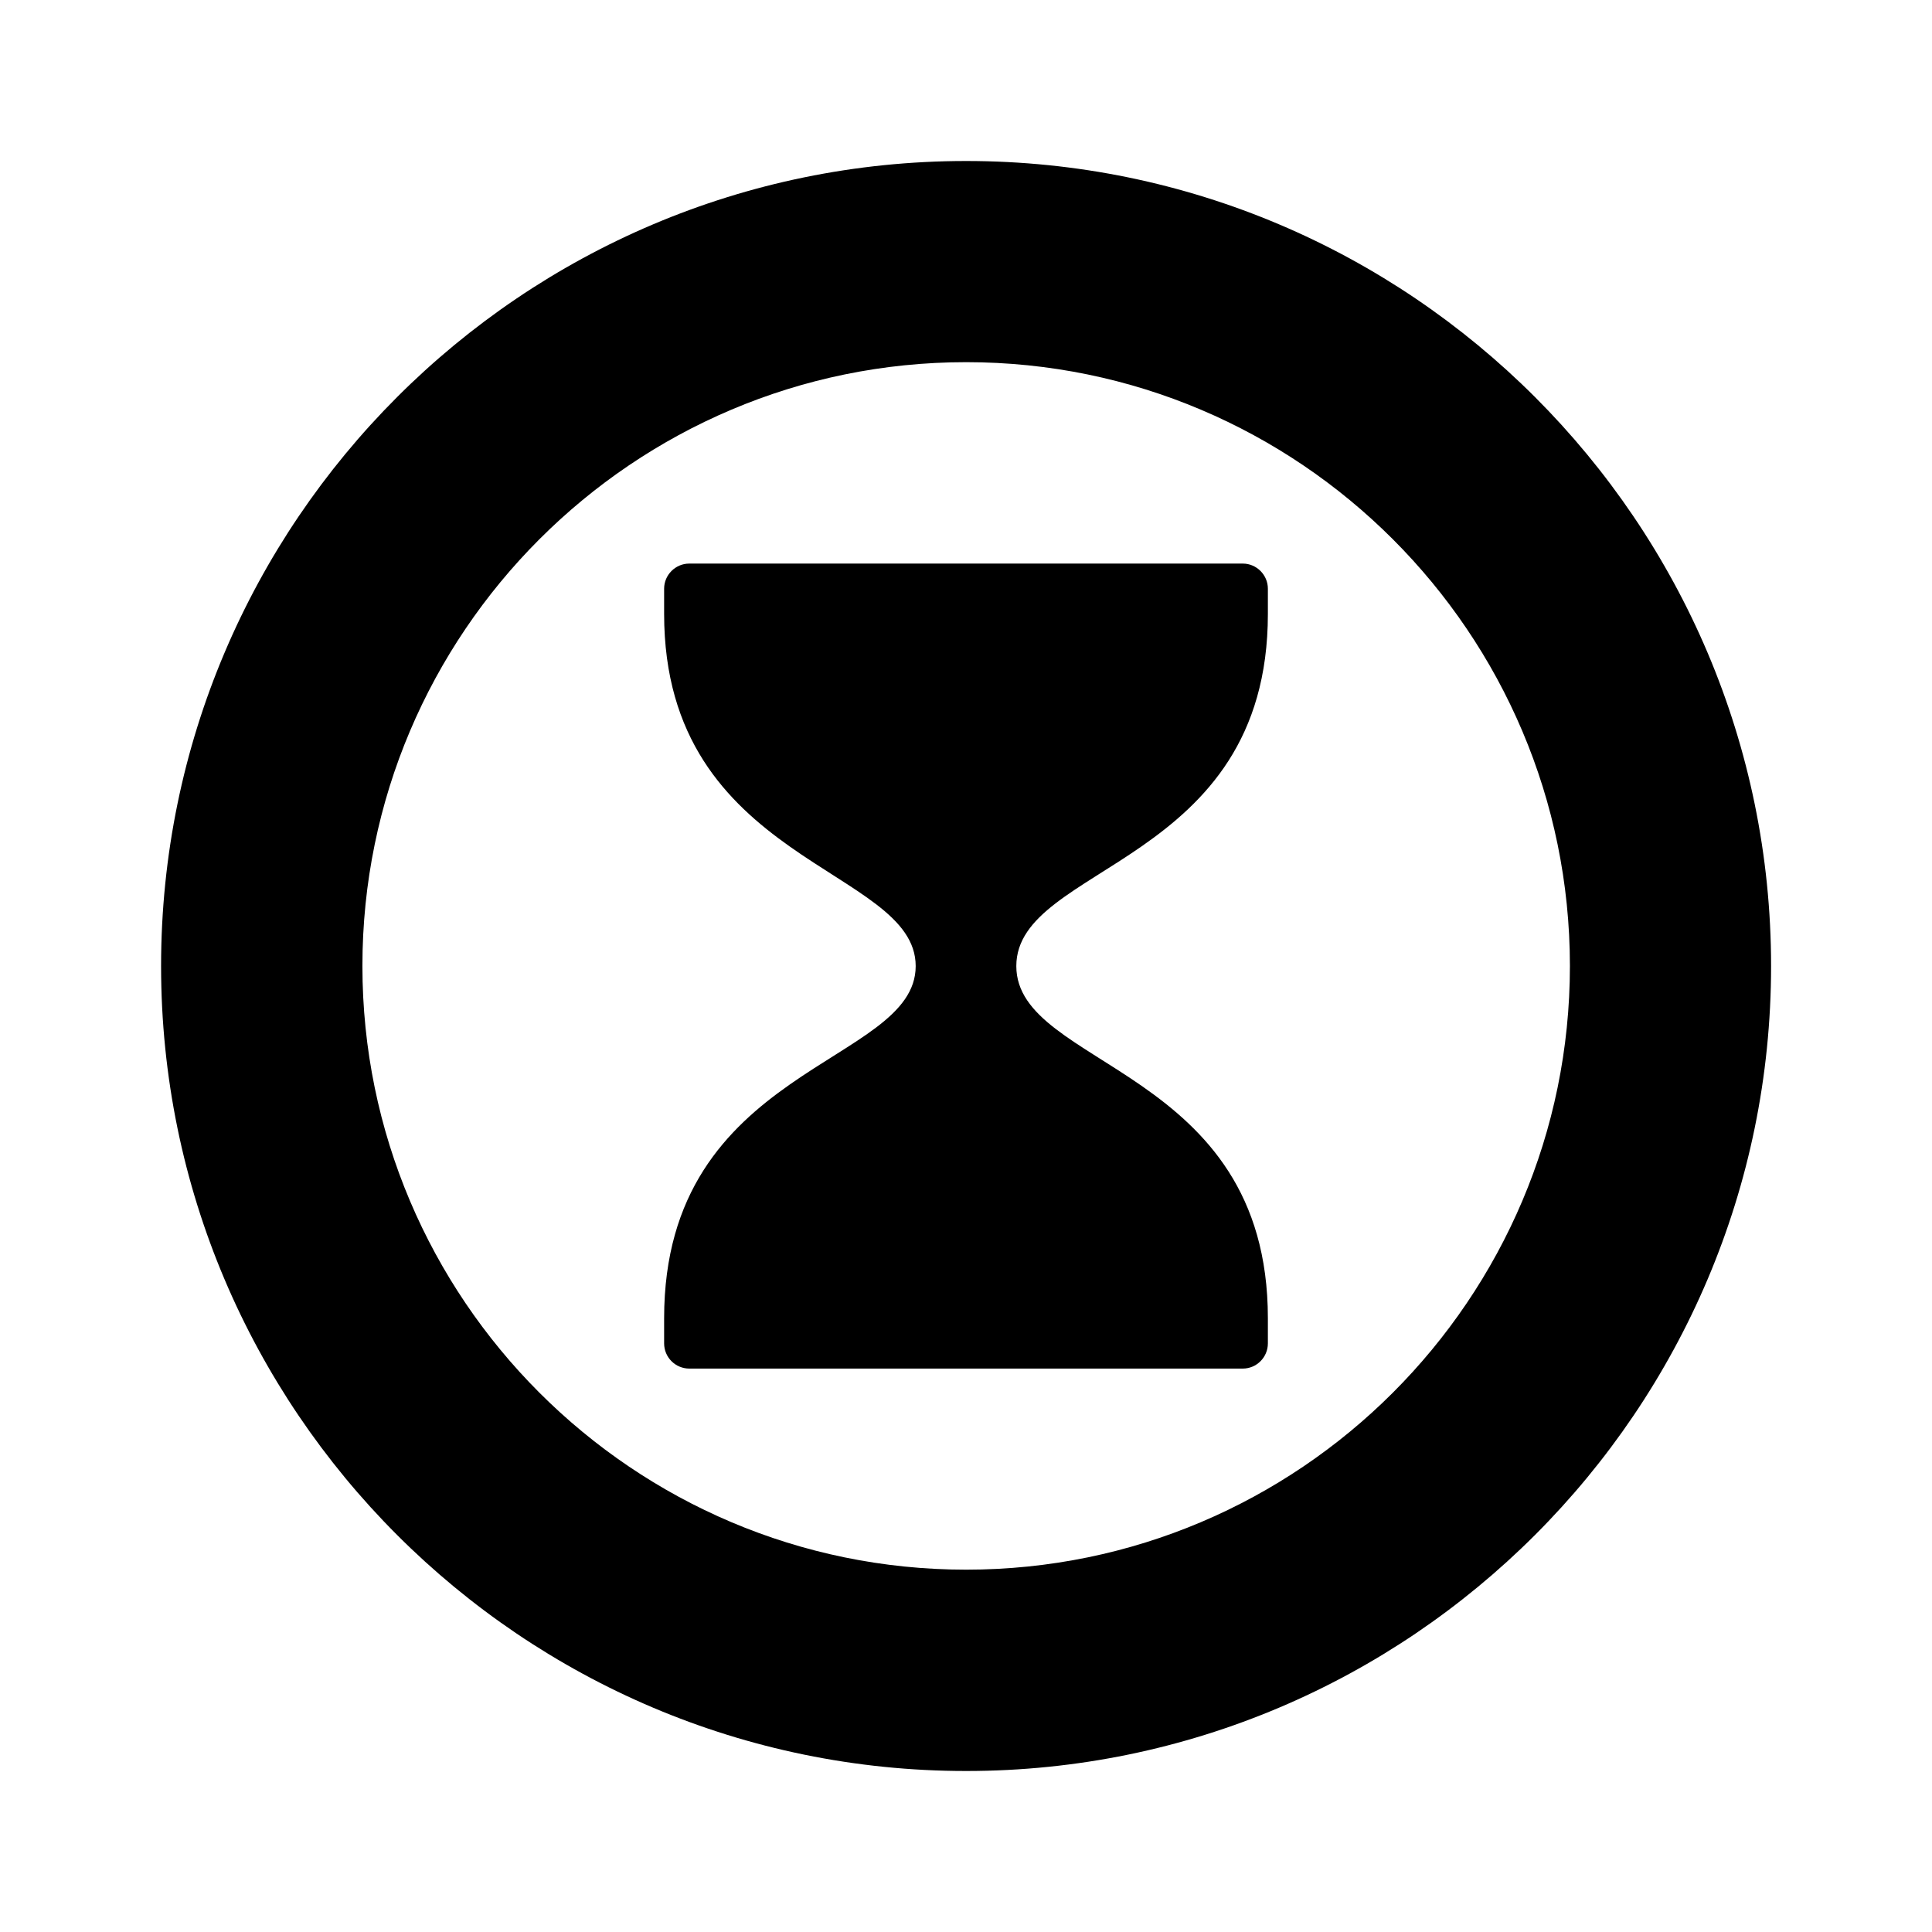 <?xml version="1.0" encoding="UTF-8"?>
<svg width="24px" height="24px" viewBox="0 0 24 24" version="1.1" xmlns="http://www.w3.org/2000/svg" xmlns:xlink="http://www.w3.org/1999/xlink">
    <title>table_status/tested</title>
    <g id="table_status/tested" stroke="none" stroke-width="1" fill="none" fill-rule="evenodd">
        <g id="tested">
            <rect id="box" fill="#D8D8D8" opacity="0" x="0" y="0" width="24" height="24"></rect>
            <path d="M12.002,2 C17.514,2 22.001,6.487 22.001,12 C22.001,17.515 17.514,22 12.002,22 C6.486,22 2.001,17.515 2.001,12 C2.001,6.487 6.486,2 12.002,2 Z M12.002,4.499 C7.866,4.499 4.502,7.864 4.502,11.999 C4.502,16.137 7.866,19.499 12.002,19.499 C16.137,19.499 19.502,16.136 19.502,11.999 C19.501,7.864 16.137,4.499 12.002,4.499 Z M15.438,7.001 C15.61,7.001 15.75,7.142 15.75,7.313 L15.75,7.626 C15.75,10.751 12.625,10.732 12.625,12.001 C12.625,13.271 15.75,13.251 15.75,16.376 L15.75,16.688 C15.75,16.861 15.61,17.001 15.438,17.001 L8.563,17.001 C8.39,17.001 8.25,16.861 8.25,16.688 L8.25,16.376 C8.25,13.232 11.375,13.232 11.375,12.001 C11.375,10.771 8.25,10.732 8.25,7.626 L8.25,7.313 C8.25,7.142 8.39,7.001 8.563,7.001 L15.438,7.001 Z" id="Tested" fill="#000000"></path>
        </g>
    </g>
</svg>